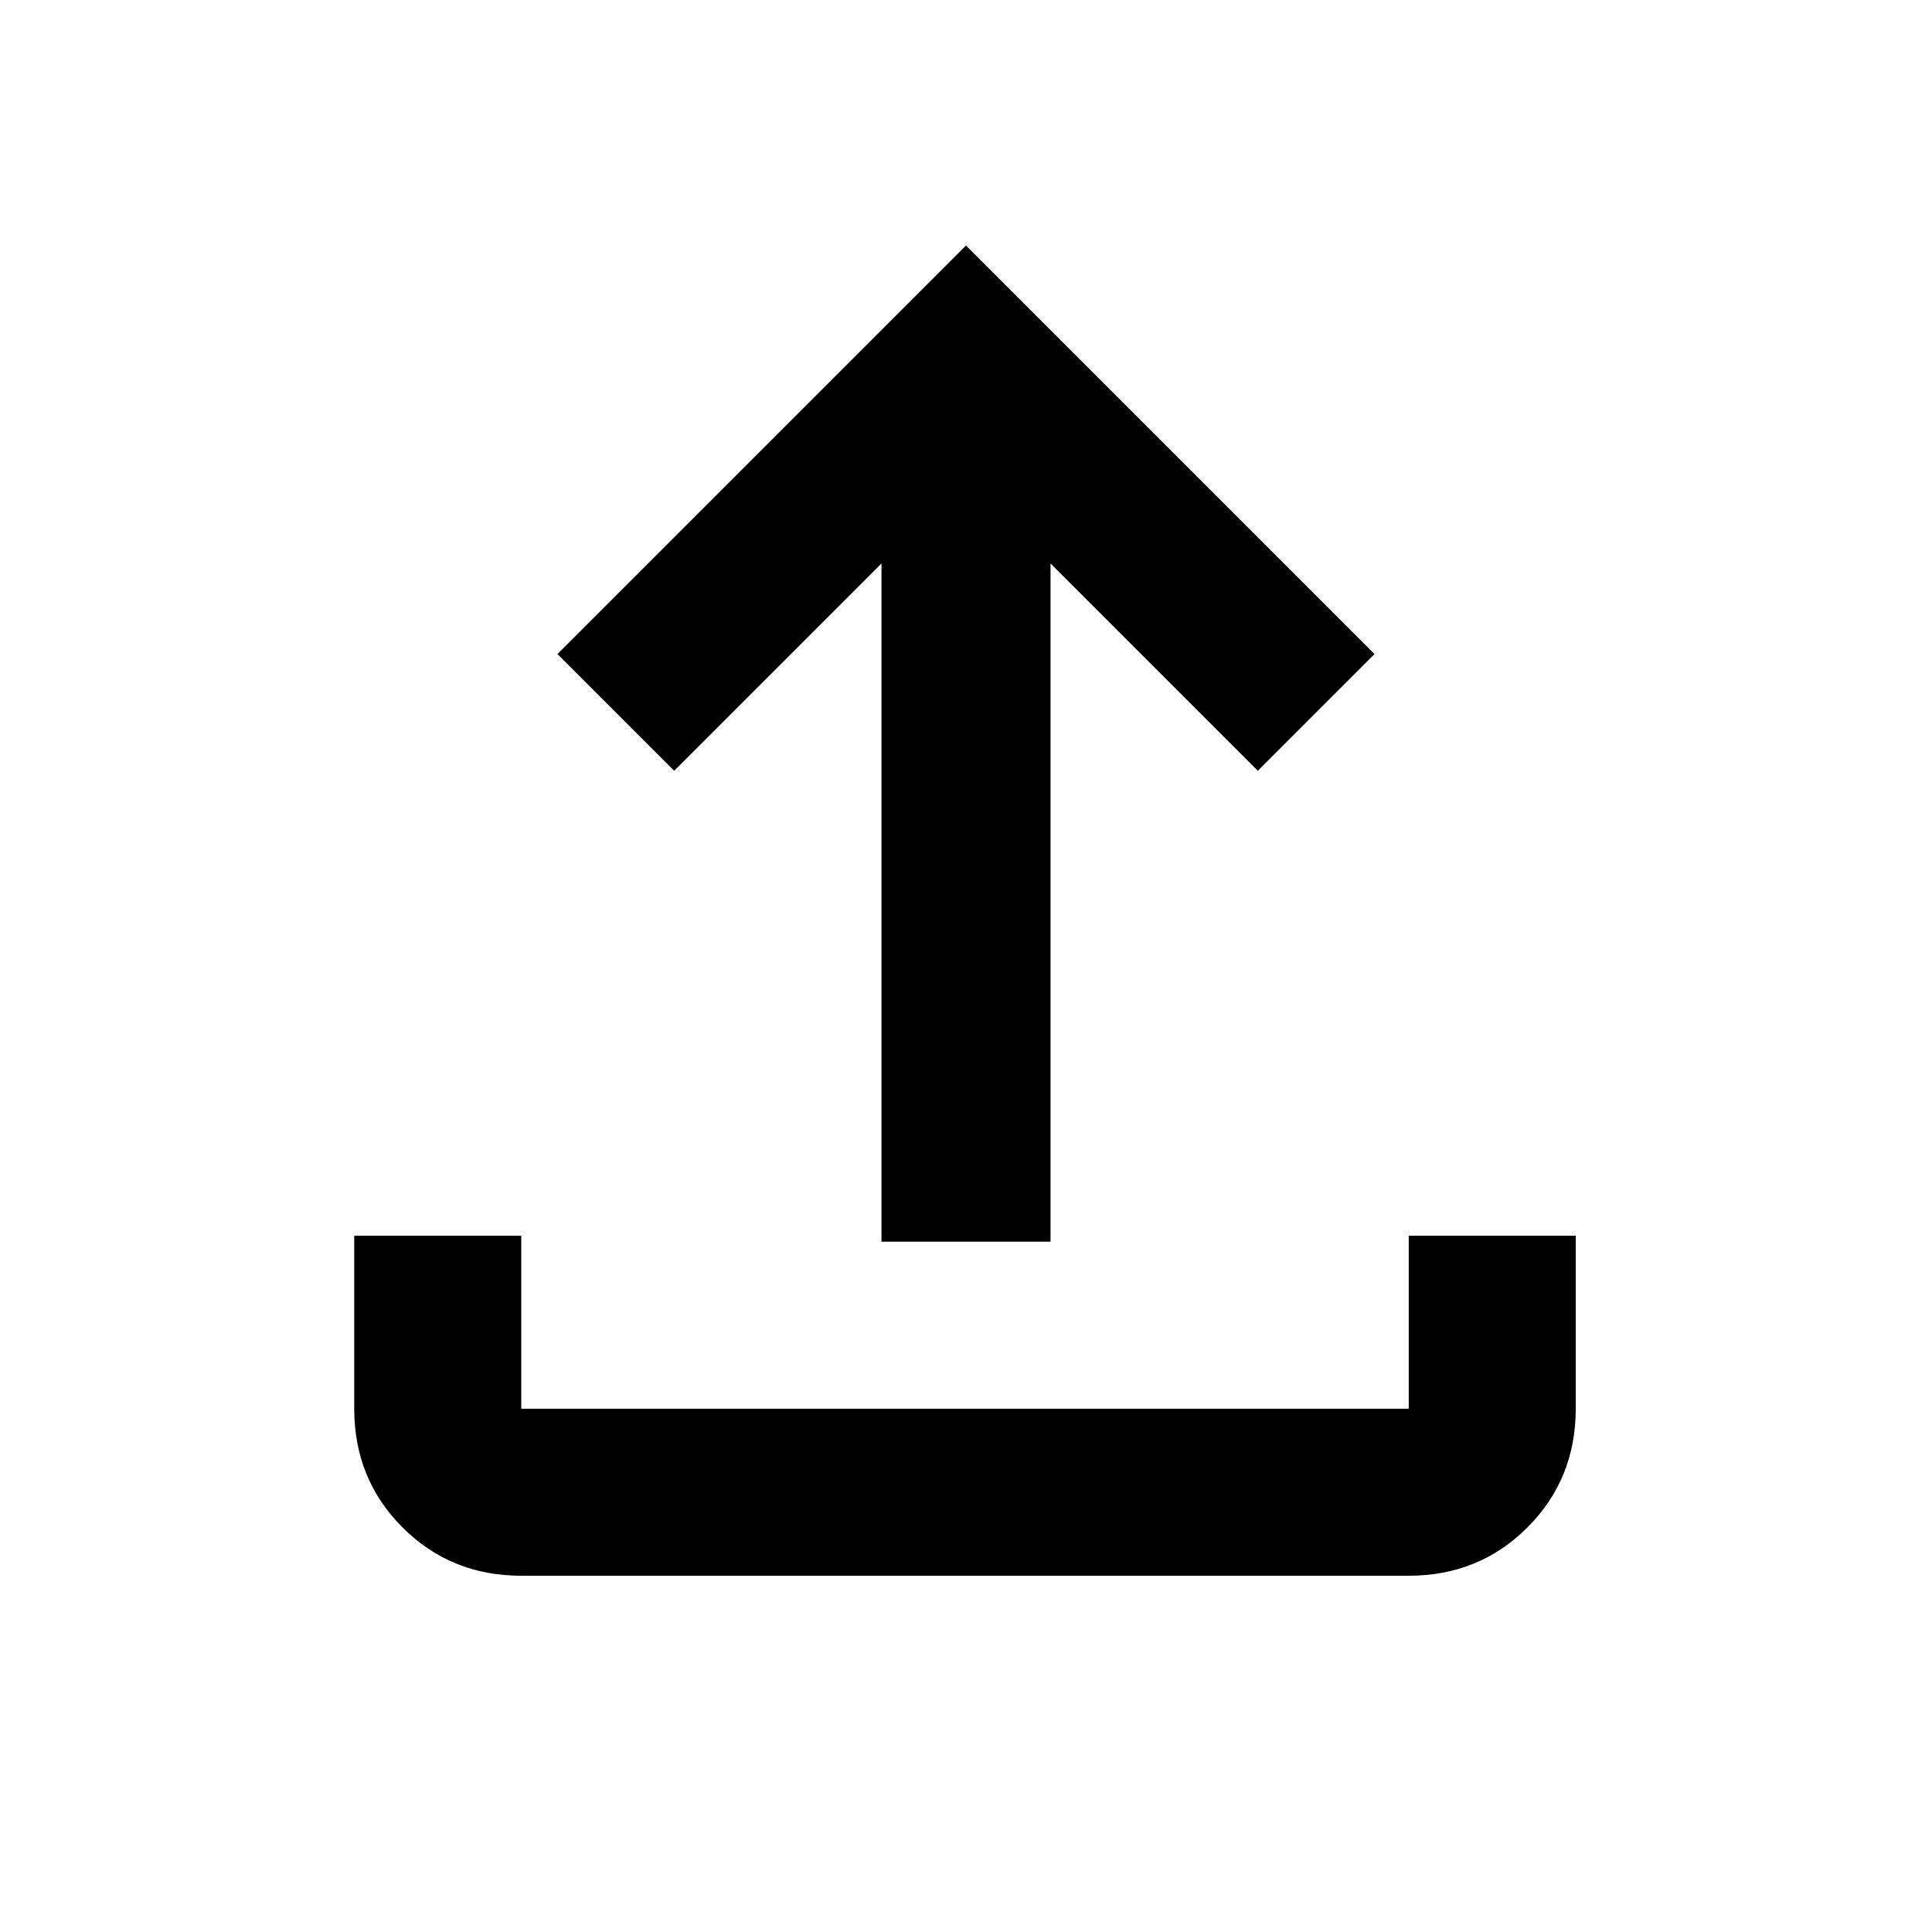 <svg xmlns="http://www.w3.org/2000/svg" height="20" width="20"><path d="M5.396 16.312q-.729 0-1.229-.5-.5-.5-.5-1.229v-1.791h1.729v1.791h9.187v-1.791h1.729v1.791q0 .729-.5 1.229-.5.5-1.229.5Zm3.729-3.458V5.833L6.979 7.979 5.771 6.771 10 2.542l4.229 4.229-1.208 1.208-2.146-2.146v7.021Z"/></svg>